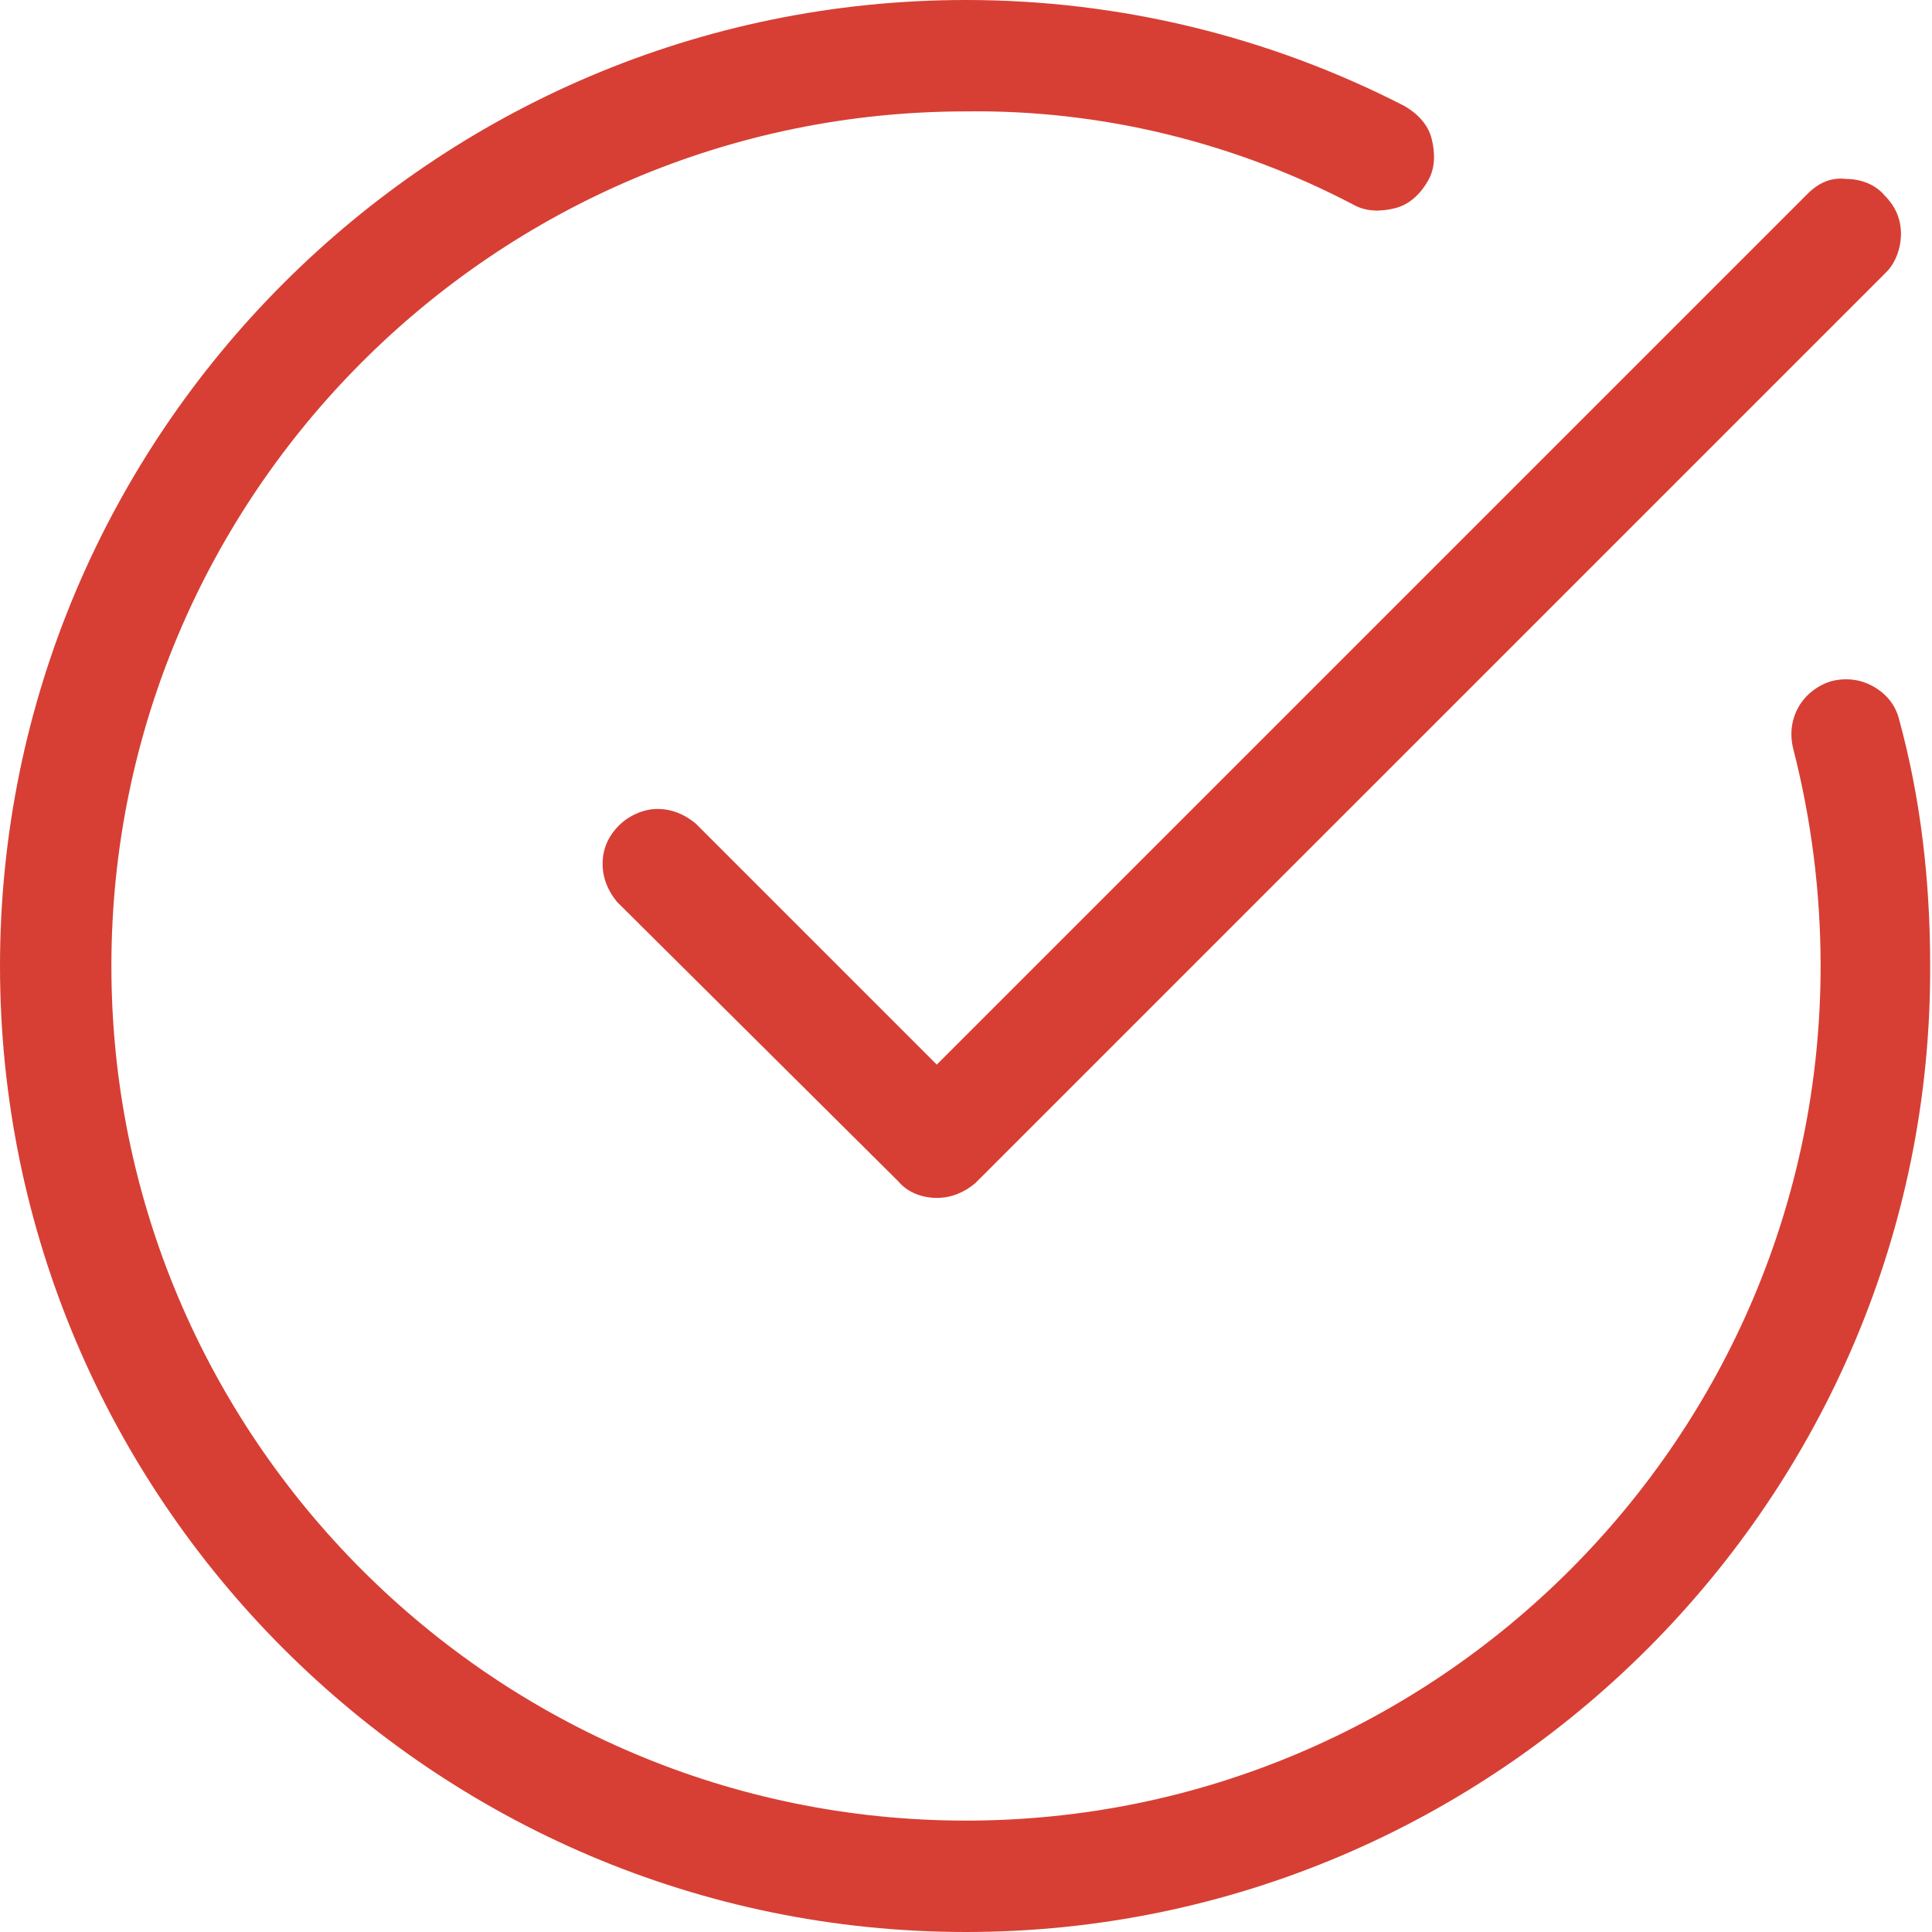 <?xml version="1.0" encoding="utf-8"?>
<!-- Generator: Adobe Illustrator 25.3.1, SVG Export Plug-In . SVG Version: 6.00 Build 0)  -->
<svg version="1.1" id="icon" xmlns="http://www.w3.org/2000/svg" xmlns:xlink="http://www.w3.org/1999/xlink" x="0px" y="0px"
	 viewBox="0 0 105.8 105.8" style="enable-background:new 0 0 105.8 105.8;" xml:space="preserve">
<style type="text/css">
	.st0{fill:#D73F34;}
</style>
<path class="st0" d="M52.9,105.8C23.7,105.8,0,82,0,52.9S23.7,0,52.9,0c8.4,0,16.6,2,24,5.8c0.7,0.4,1.3,1,1.5,1.8
	c0.2,0.8,0.2,1.6-0.2,2.3c-0.4,0.7-1,1.3-1.8,1.5c-0.8,0.2-1.6,0.2-2.3-0.2C67.6,7.8,60.3,6,52.9,6.1c-25.8,0-46.8,21-46.8,46.8
	c0,25.8,21,46.8,46.8,46.8c25.8,0,46.8-21,46.8-46.8c0-4-0.5-8-1.5-11.9c-0.2-0.8-0.1-1.6,0.3-2.3c0.4-0.7,1.1-1.2,1.8-1.4
	c0.8-0.2,1.6-0.1,2.3,0.3c0.7,0.4,1.2,1,1.4,1.8c1.2,4.4,1.7,8.9,1.7,13.5C105.8,82,82,105.8,52.9,105.8z"/>
<path class="st0" d="M51.3,65.6c-0.8,0-1.6-0.3-2.1-0.9L33.8,49.4c-0.5-0.6-0.8-1.3-0.8-2.1c0-0.8,0.3-1.5,0.9-2.1
	c0.5-0.5,1.3-0.9,2.1-0.9c0.8,0,1.5,0.3,2.1,0.8l13.2,13.2L99,10.6c0.6-0.6,1.3-0.9,2.1-0.8c0.8,0,1.6,0.3,2.1,0.9
	c0.6,0.6,0.9,1.3,0.9,2.1c0,0.8-0.3,1.6-0.8,2.1L53.4,64.8C52.8,65.3,52.1,65.6,51.3,65.6z"/>
</svg>
